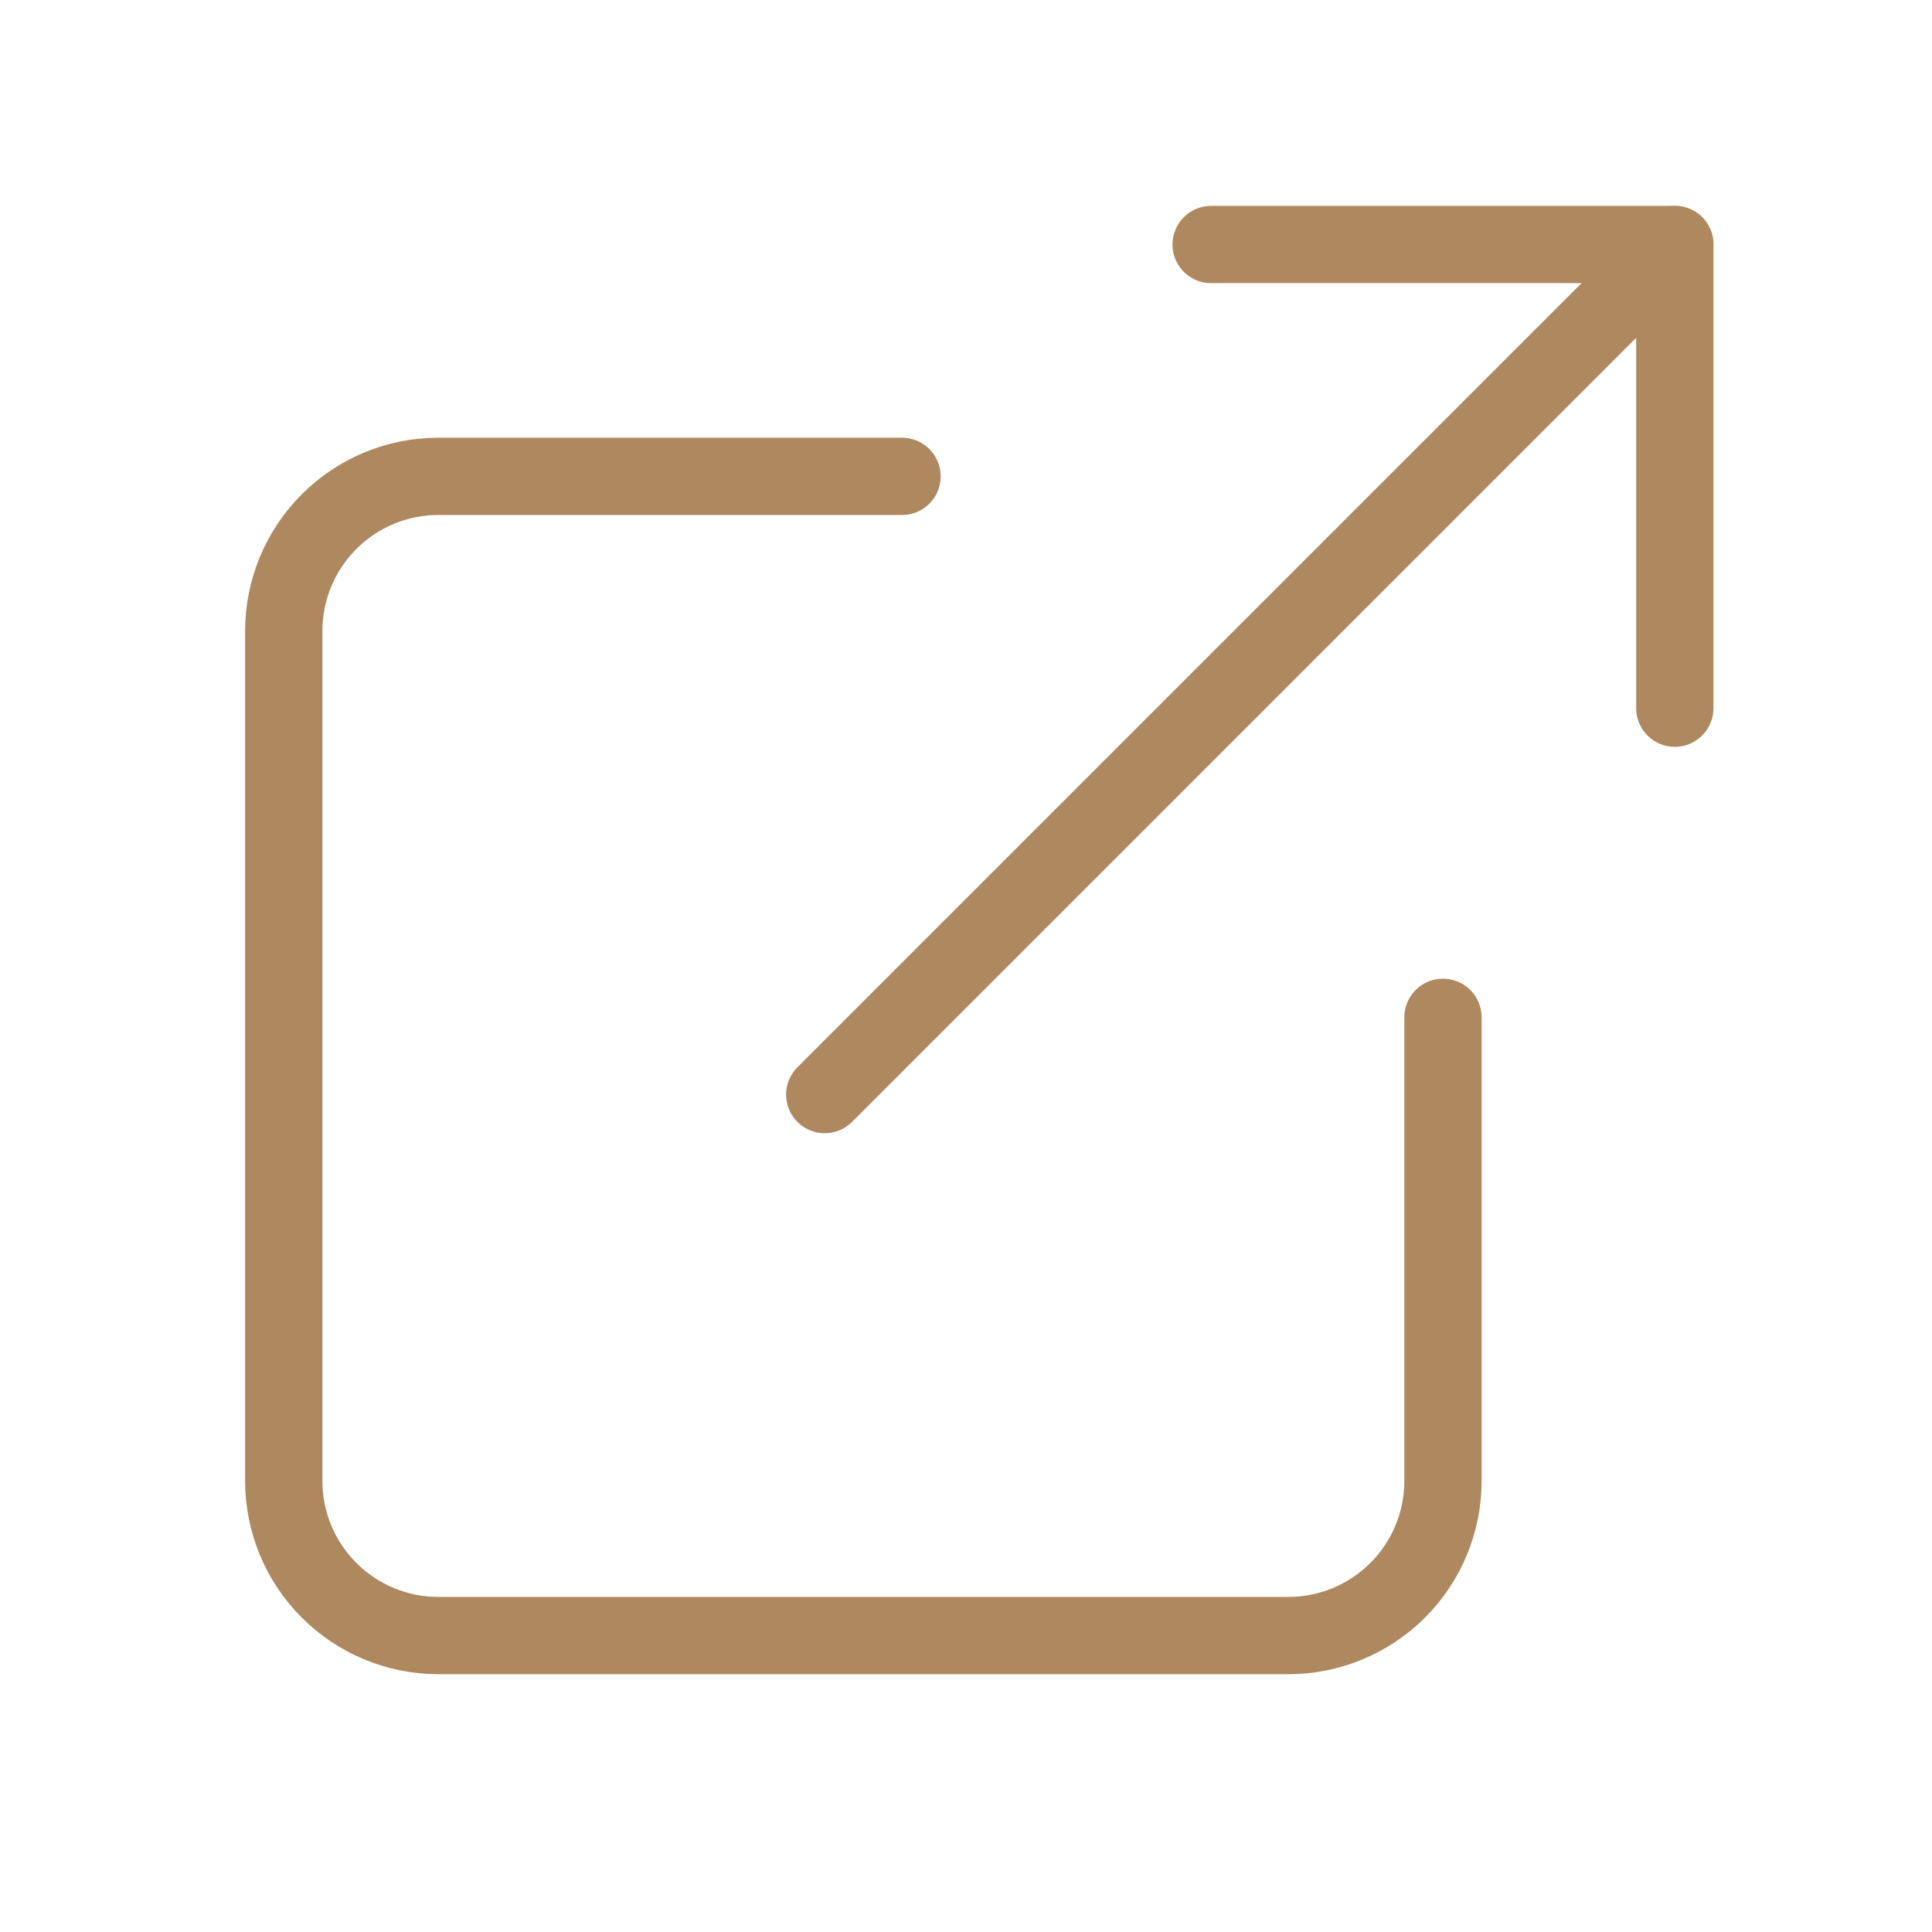 <svg width="25" height="25" viewBox="0 0 25 25" fill="none" xmlns="http://www.w3.org/2000/svg">
<path d="M18.672 13.164V19.164C18.672 19.695 18.461 20.203 18.086 20.578C17.711 20.953 17.202 21.164 16.672 21.164H5.672C5.141 21.164 4.633 20.953 4.258 20.578C3.883 20.203 3.672 19.695 3.672 19.164V8.164C3.672 7.634 3.883 7.125 4.258 6.75C4.633 6.375 5.141 6.164 5.672 6.164H11.672" stroke="#AE8960" stroke-linecap="round" stroke-linejoin="round"/>
<path d="M15.672 3.164H21.672V9.164" stroke="#AE8960" stroke-linecap="round" stroke-linejoin="round"/>
<path d="M10.672 14.164L21.672 3.164" stroke="#AE8960" stroke-linecap="round" stroke-linejoin="round"/>
</svg>
